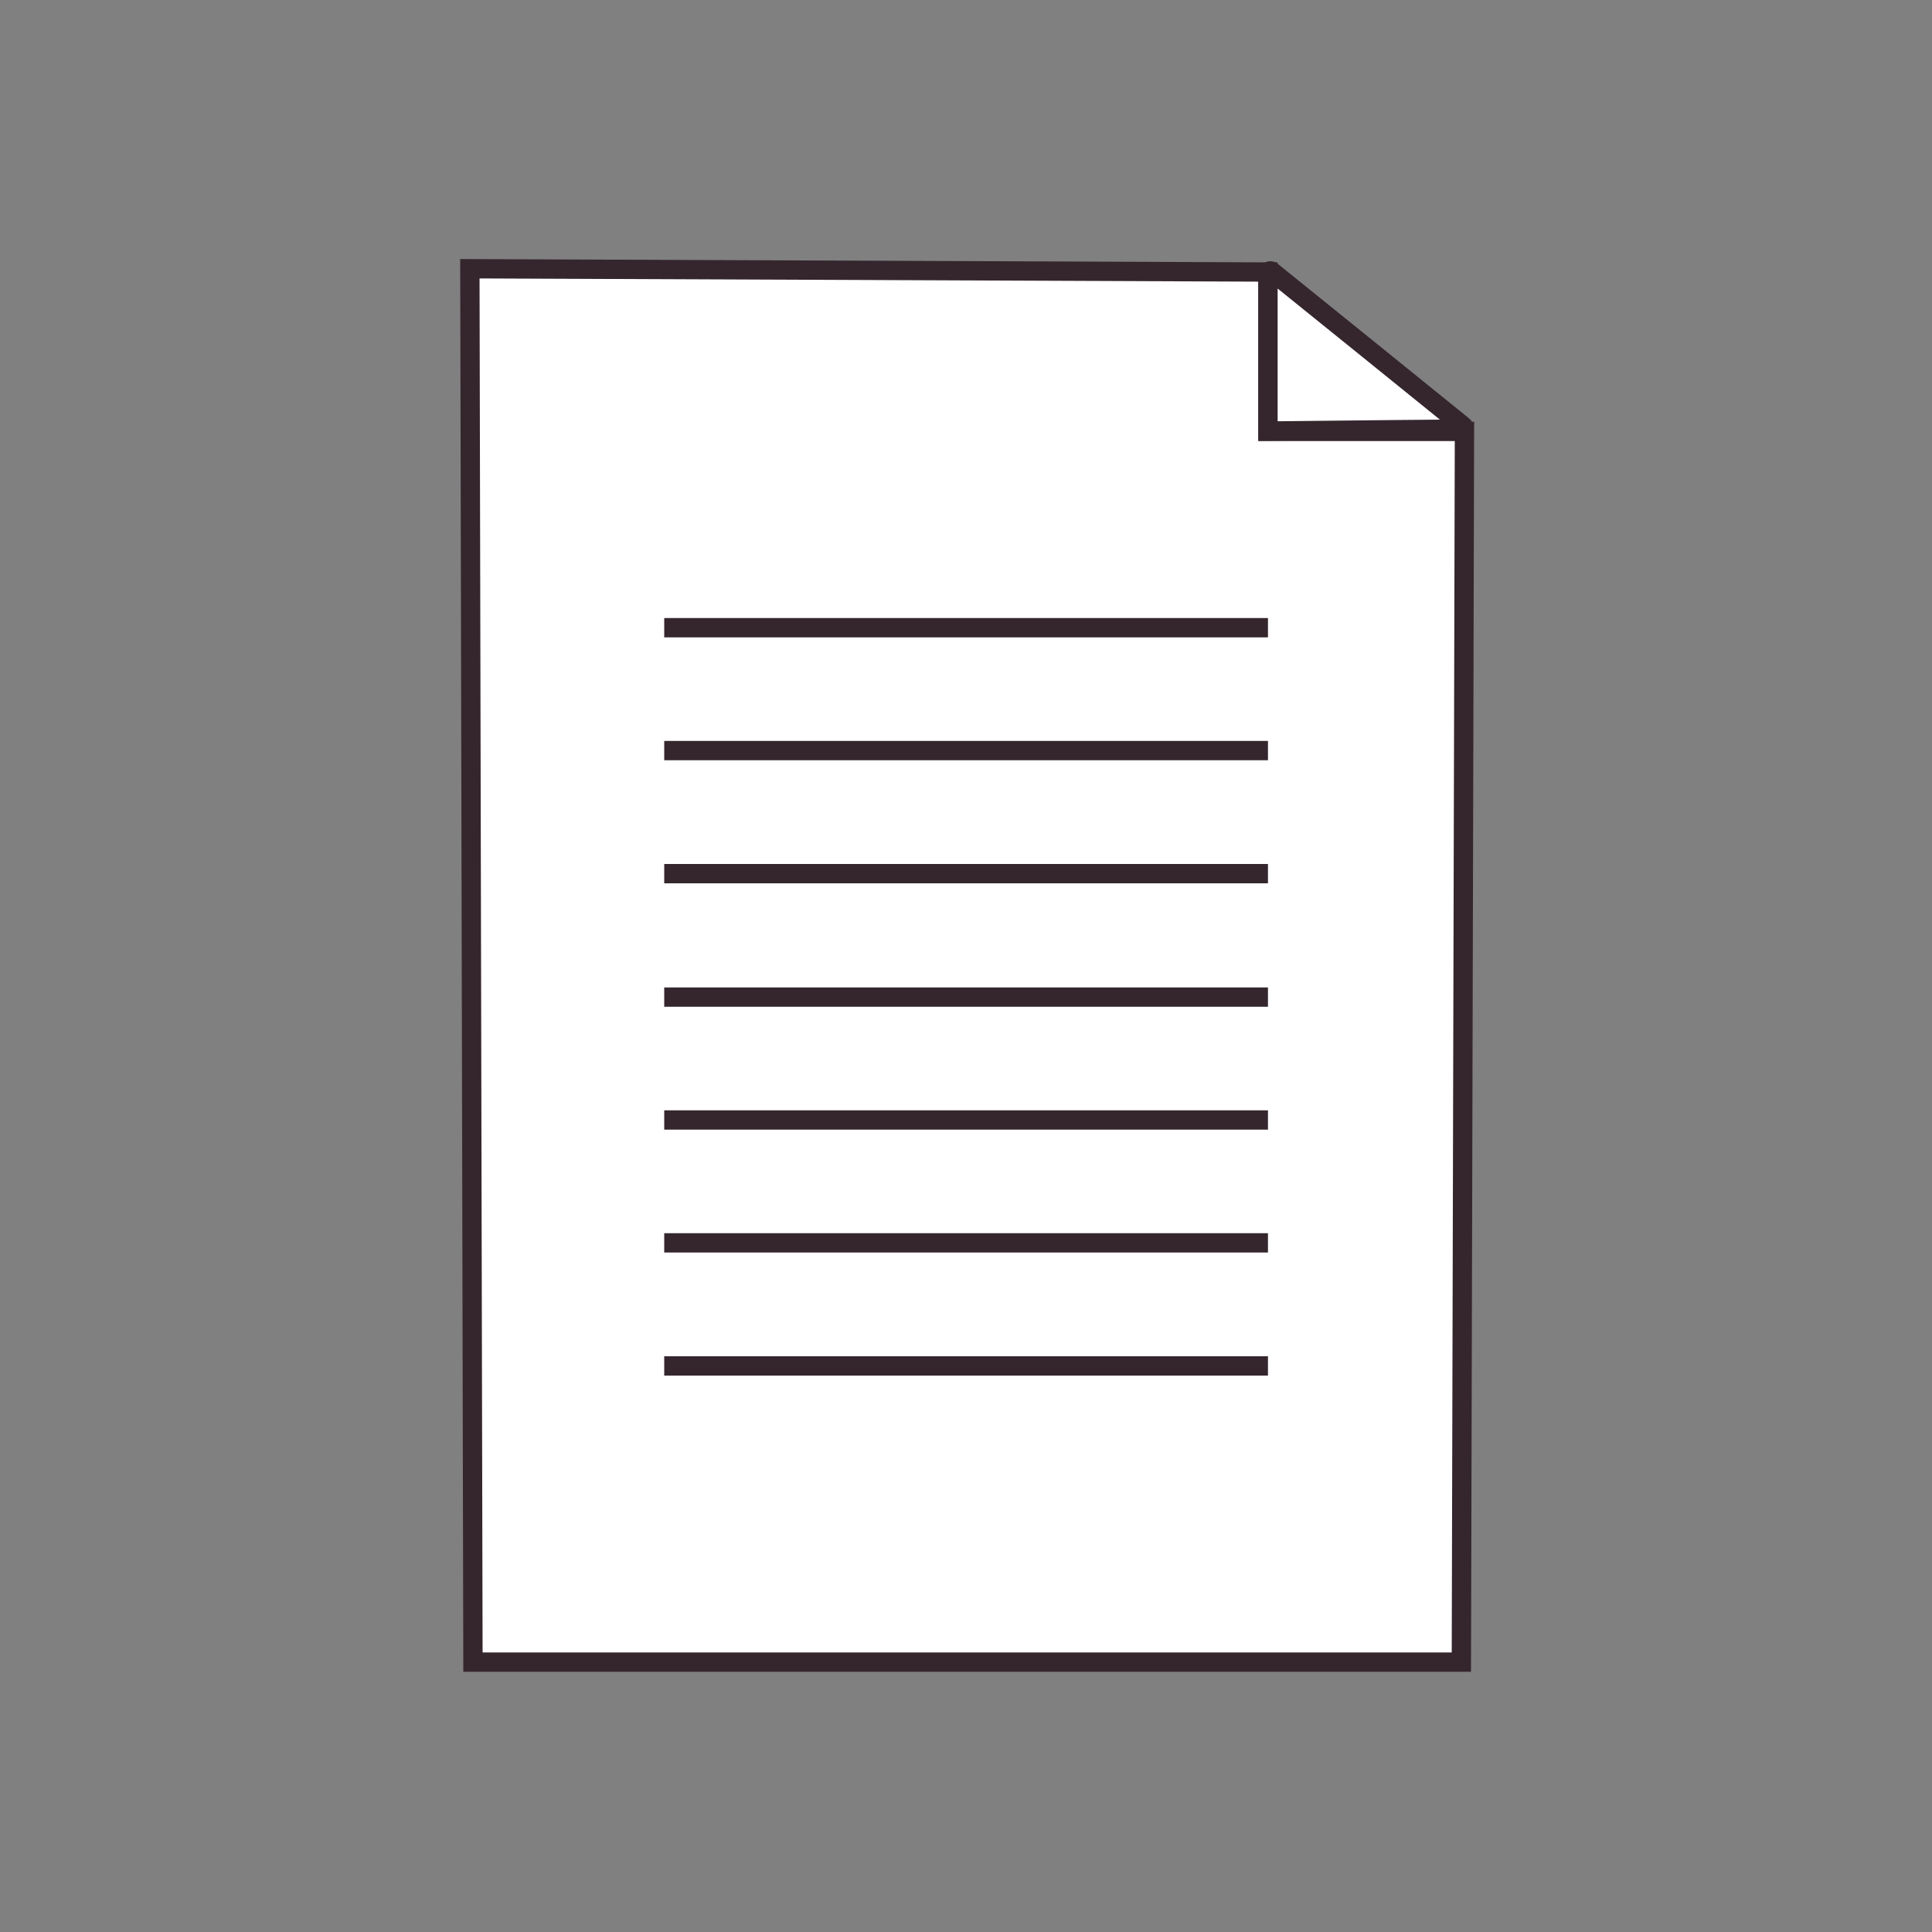 <?xml version="1.0" encoding="UTF-8" standalone="no"?>
<!DOCTYPE svg PUBLIC "-//W3C//DTD SVG 1.1//EN" "http://www.w3.org/Graphics/SVG/1.1/DTD/svg11.dtd">
<svg version="1.1" xmlns="http://www.w3.org/2000/svg" xmlns:xlink="http://www.w3.org/1999/xlink" preserveAspectRatio="xMidYMid meet" viewBox="0 0 100 100" width="100" height="100"><rect x="0" y="0" width="100" height="100" fill="#808080" stroke="none"/><defs><path d="M65.63 14.08L65.63 22.33L75.8 22.33L75.64 86.03L24.48 86.03L24.32 13.91L65.63 14.08Z" id="c6pxSdaac9"></path><path d="M65.83 14.05C65.75 13.98 65.63 14.04 65.63 14.15C65.63 15.24 65.63 17.96 65.63 22.31C70.97 22.25 74.32 22.22 75.66 22.21C75.75 22.21 75.79 22.09 75.72 22.04C73.7 20.4 67.85 15.68 65.83 14.05Z" id="a3tlfDJUD5"></path><path d="M65.63 32.49L34.38 32.49" id="a1ijwUN17q"></path><path d="M65.63 70.7L34.38 70.7" id="e45TDli5jB"></path><path d="M65.63 38.85L34.38 38.85" id="dimhS1XDe"></path><path d="M65.63 64.33L34.38 64.33" id="d2YNMT8JZ"></path><path d="M65.63 45.22L34.38 45.22" id="bqChovLYq"></path><path d="M65.63 57.97L34.38 57.97" id="e2glOUVbMl"></path><path d="M65.63 51.61L34.38 51.61" id="k2t8ylpWZV"></path></defs><g><g><g><use xlink:href="#c6pxSdaac9" opacity="1" fill="#ffffff" fill-opacity="1"></use><g><use xlink:href="#c6pxSdaac9" opacity="1" fill-opacity="0" stroke="#35262d" stroke-width="1" stroke-opacity="1"></use></g></g><g><use xlink:href="#a3tlfDJUD5" opacity="1" fill="#ffffff" fill-opacity="1"></use><g><use xlink:href="#a3tlfDJUD5" opacity="1" fill-opacity="0" stroke="#35262d" stroke-width="1" stroke-opacity="1"></use></g></g><g><g><use xlink:href="#a1ijwUN17q" opacity="1" fill-opacity="0" stroke="#35262d" stroke-width="1" stroke-opacity="1"></use></g></g><g><g><use xlink:href="#e45TDli5jB" opacity="1" fill-opacity="0" stroke="#35262d" stroke-width="1" stroke-opacity="1"></use></g></g><g><g><use xlink:href="#dimhS1XDe" opacity="1" fill-opacity="0" stroke="#35262d" stroke-width="1" stroke-opacity="1"></use></g></g><g><g><use xlink:href="#d2YNMT8JZ" opacity="1" fill-opacity="0" stroke="#35262d" stroke-width="1" stroke-opacity="1"></use></g></g><g><use xlink:href="#bqChovLYq" opacity="1" fill="#ffffff" fill-opacity="1"></use><g><use xlink:href="#bqChovLYq" opacity="1" fill-opacity="0" stroke="#35262d" stroke-width="1" stroke-opacity="1"></use></g></g><g><g><use xlink:href="#e2glOUVbMl" opacity="1" fill-opacity="0" stroke="#35262d" stroke-width="1" stroke-opacity="1"></use></g></g><g><use xlink:href="#k2t8ylpWZV" opacity="1" fill="#ffffff" fill-opacity="1"></use><g><use xlink:href="#k2t8ylpWZV" opacity="1" fill-opacity="0" stroke="#35262d" stroke-width="1" stroke-opacity="1"></use></g></g></g></g></svg>